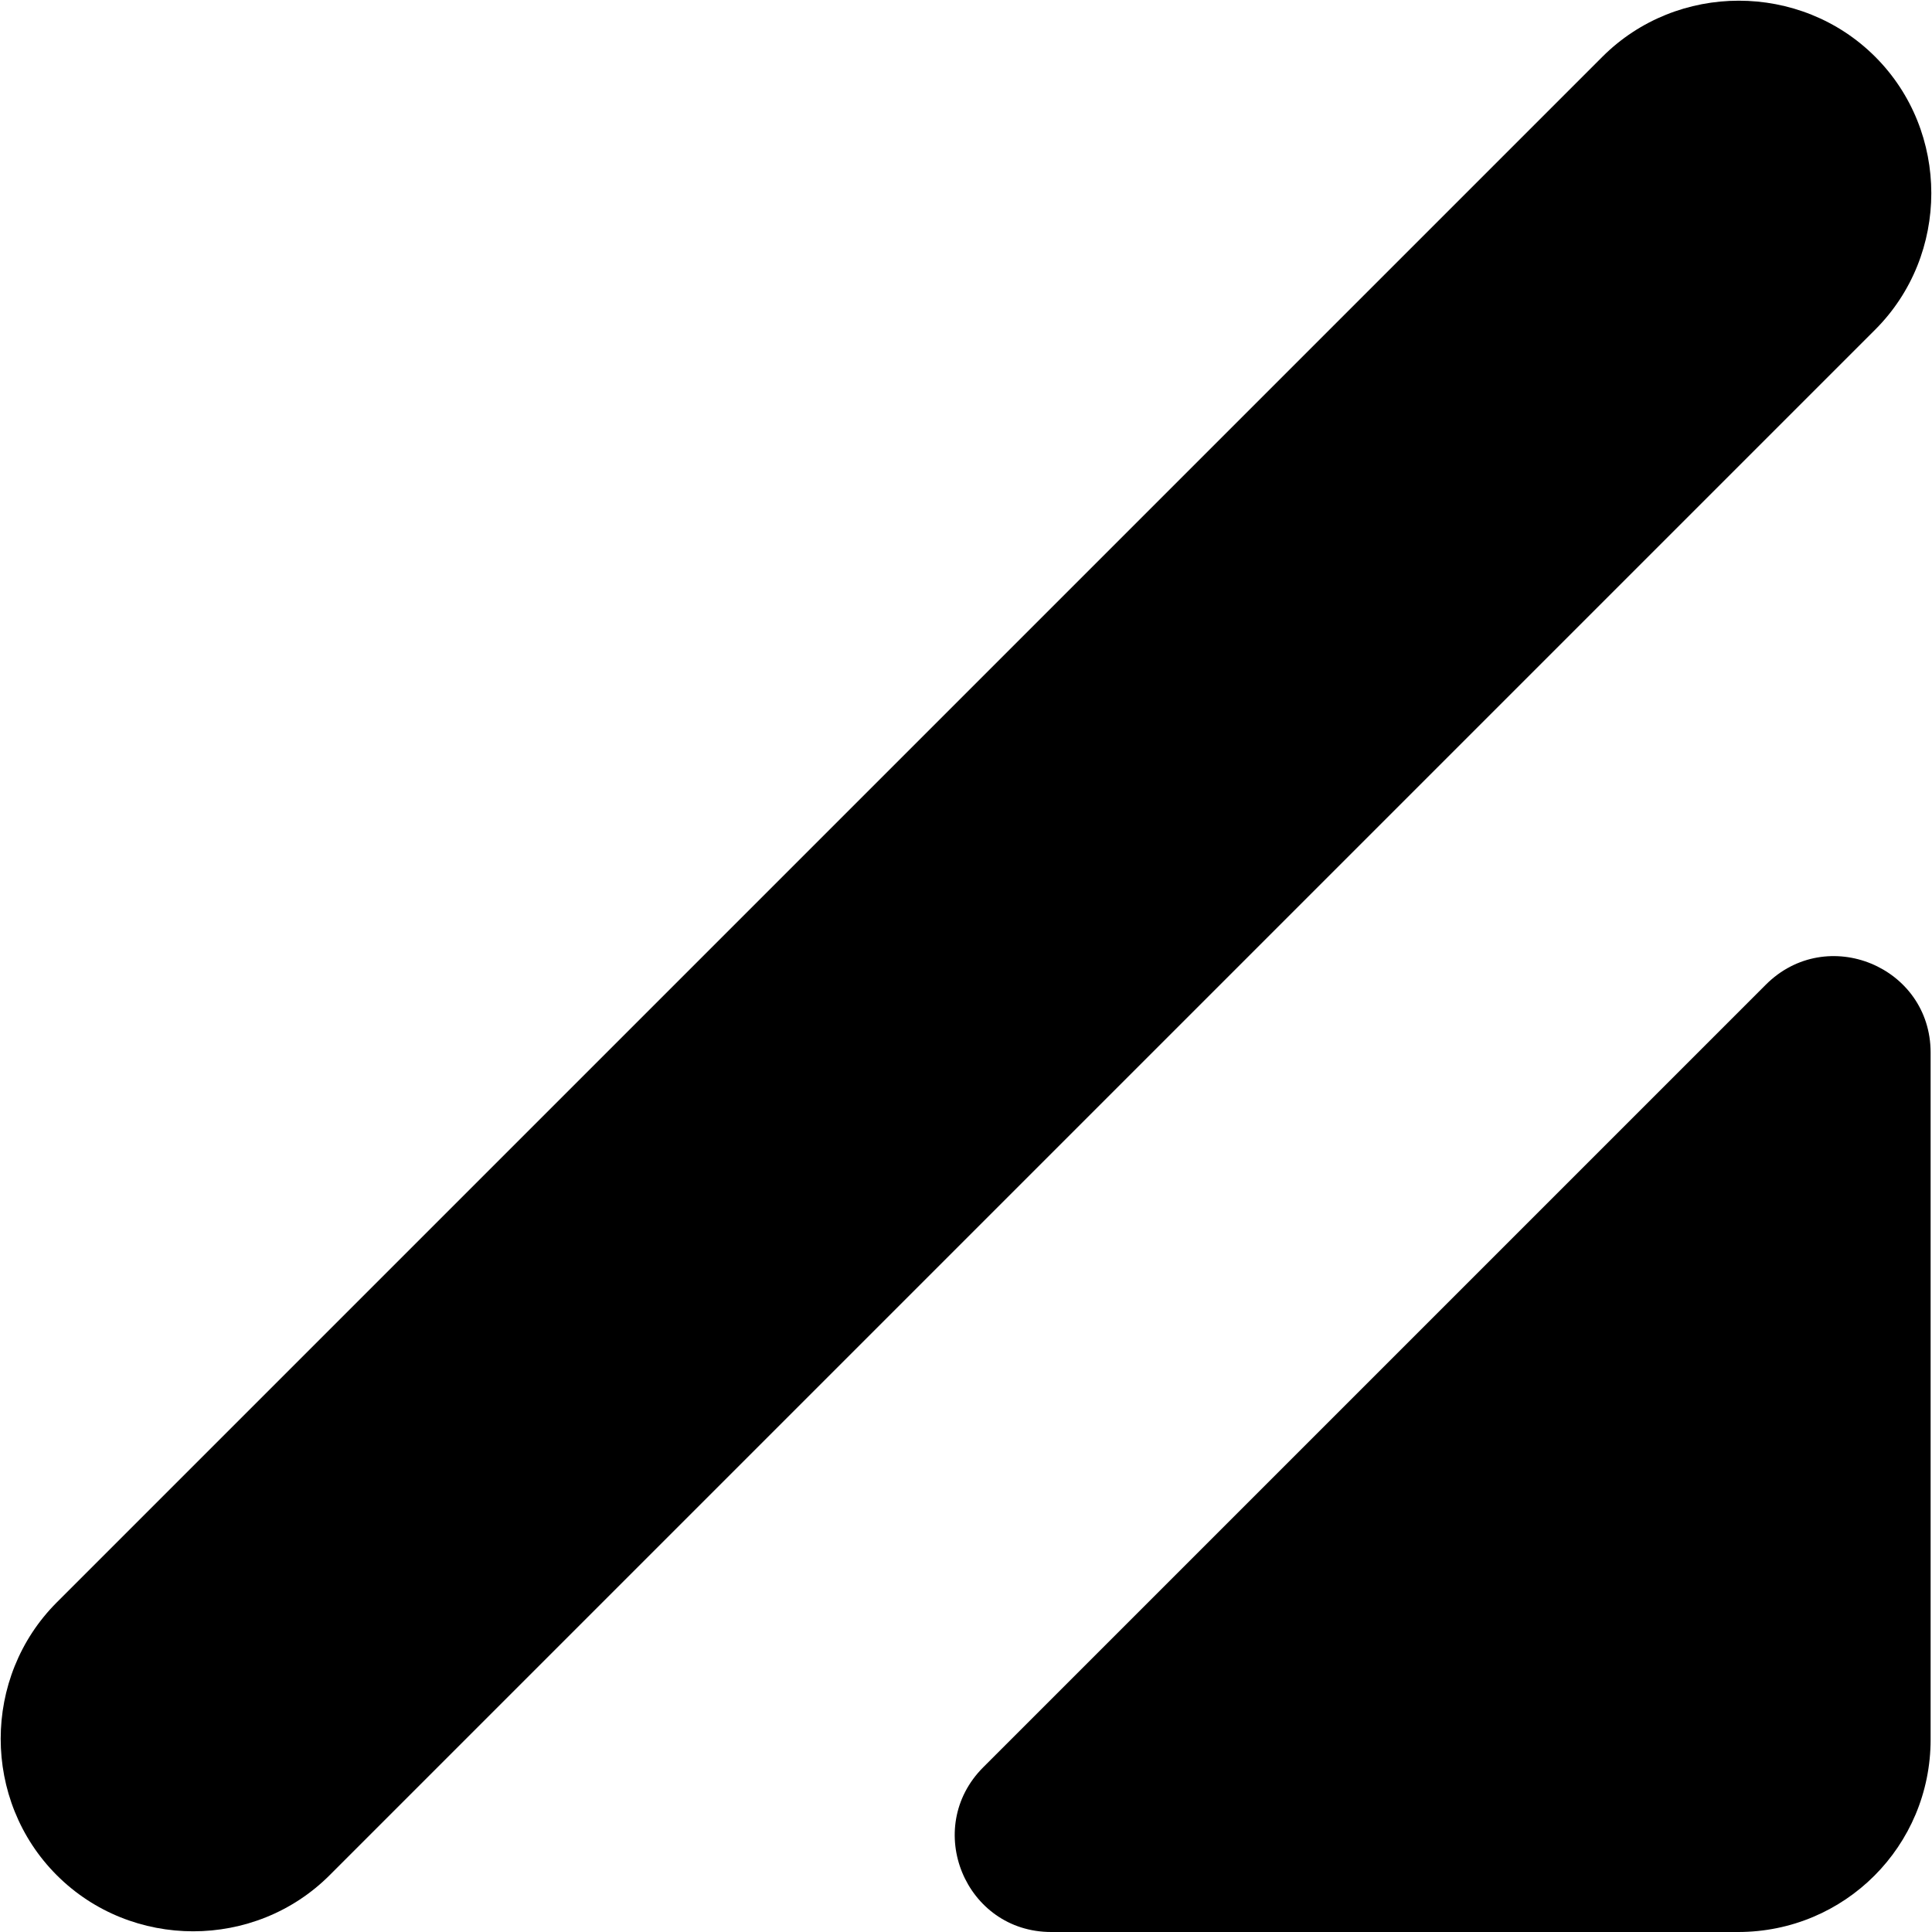 <?xml version="1.0" encoding="UTF-8"?>
<svg id="Camada_1" data-name="Camada 1" xmlns="http://www.w3.org/2000/svg" viewBox="0 0 13.95 13.95">
  <path d="M7.6,13.95h4.95c.77,0,1.39-.62,1.39-1.39V7.6c0-.62-.75-.93-1.19-.49l-5.65,5.65c-.44,.44-.13,1.19,.49,1.19Z"/>
  <path d="M2.38,13.54c-.54,.54-1.43,.54-1.97,0-.54-.54-.54-1.43,0-1.97L11.57,.41c.54-.54,1.43-.54,1.97,0,.54,.54,.54,1.43,0,1.97L2.38,13.54Z"/>
</svg>